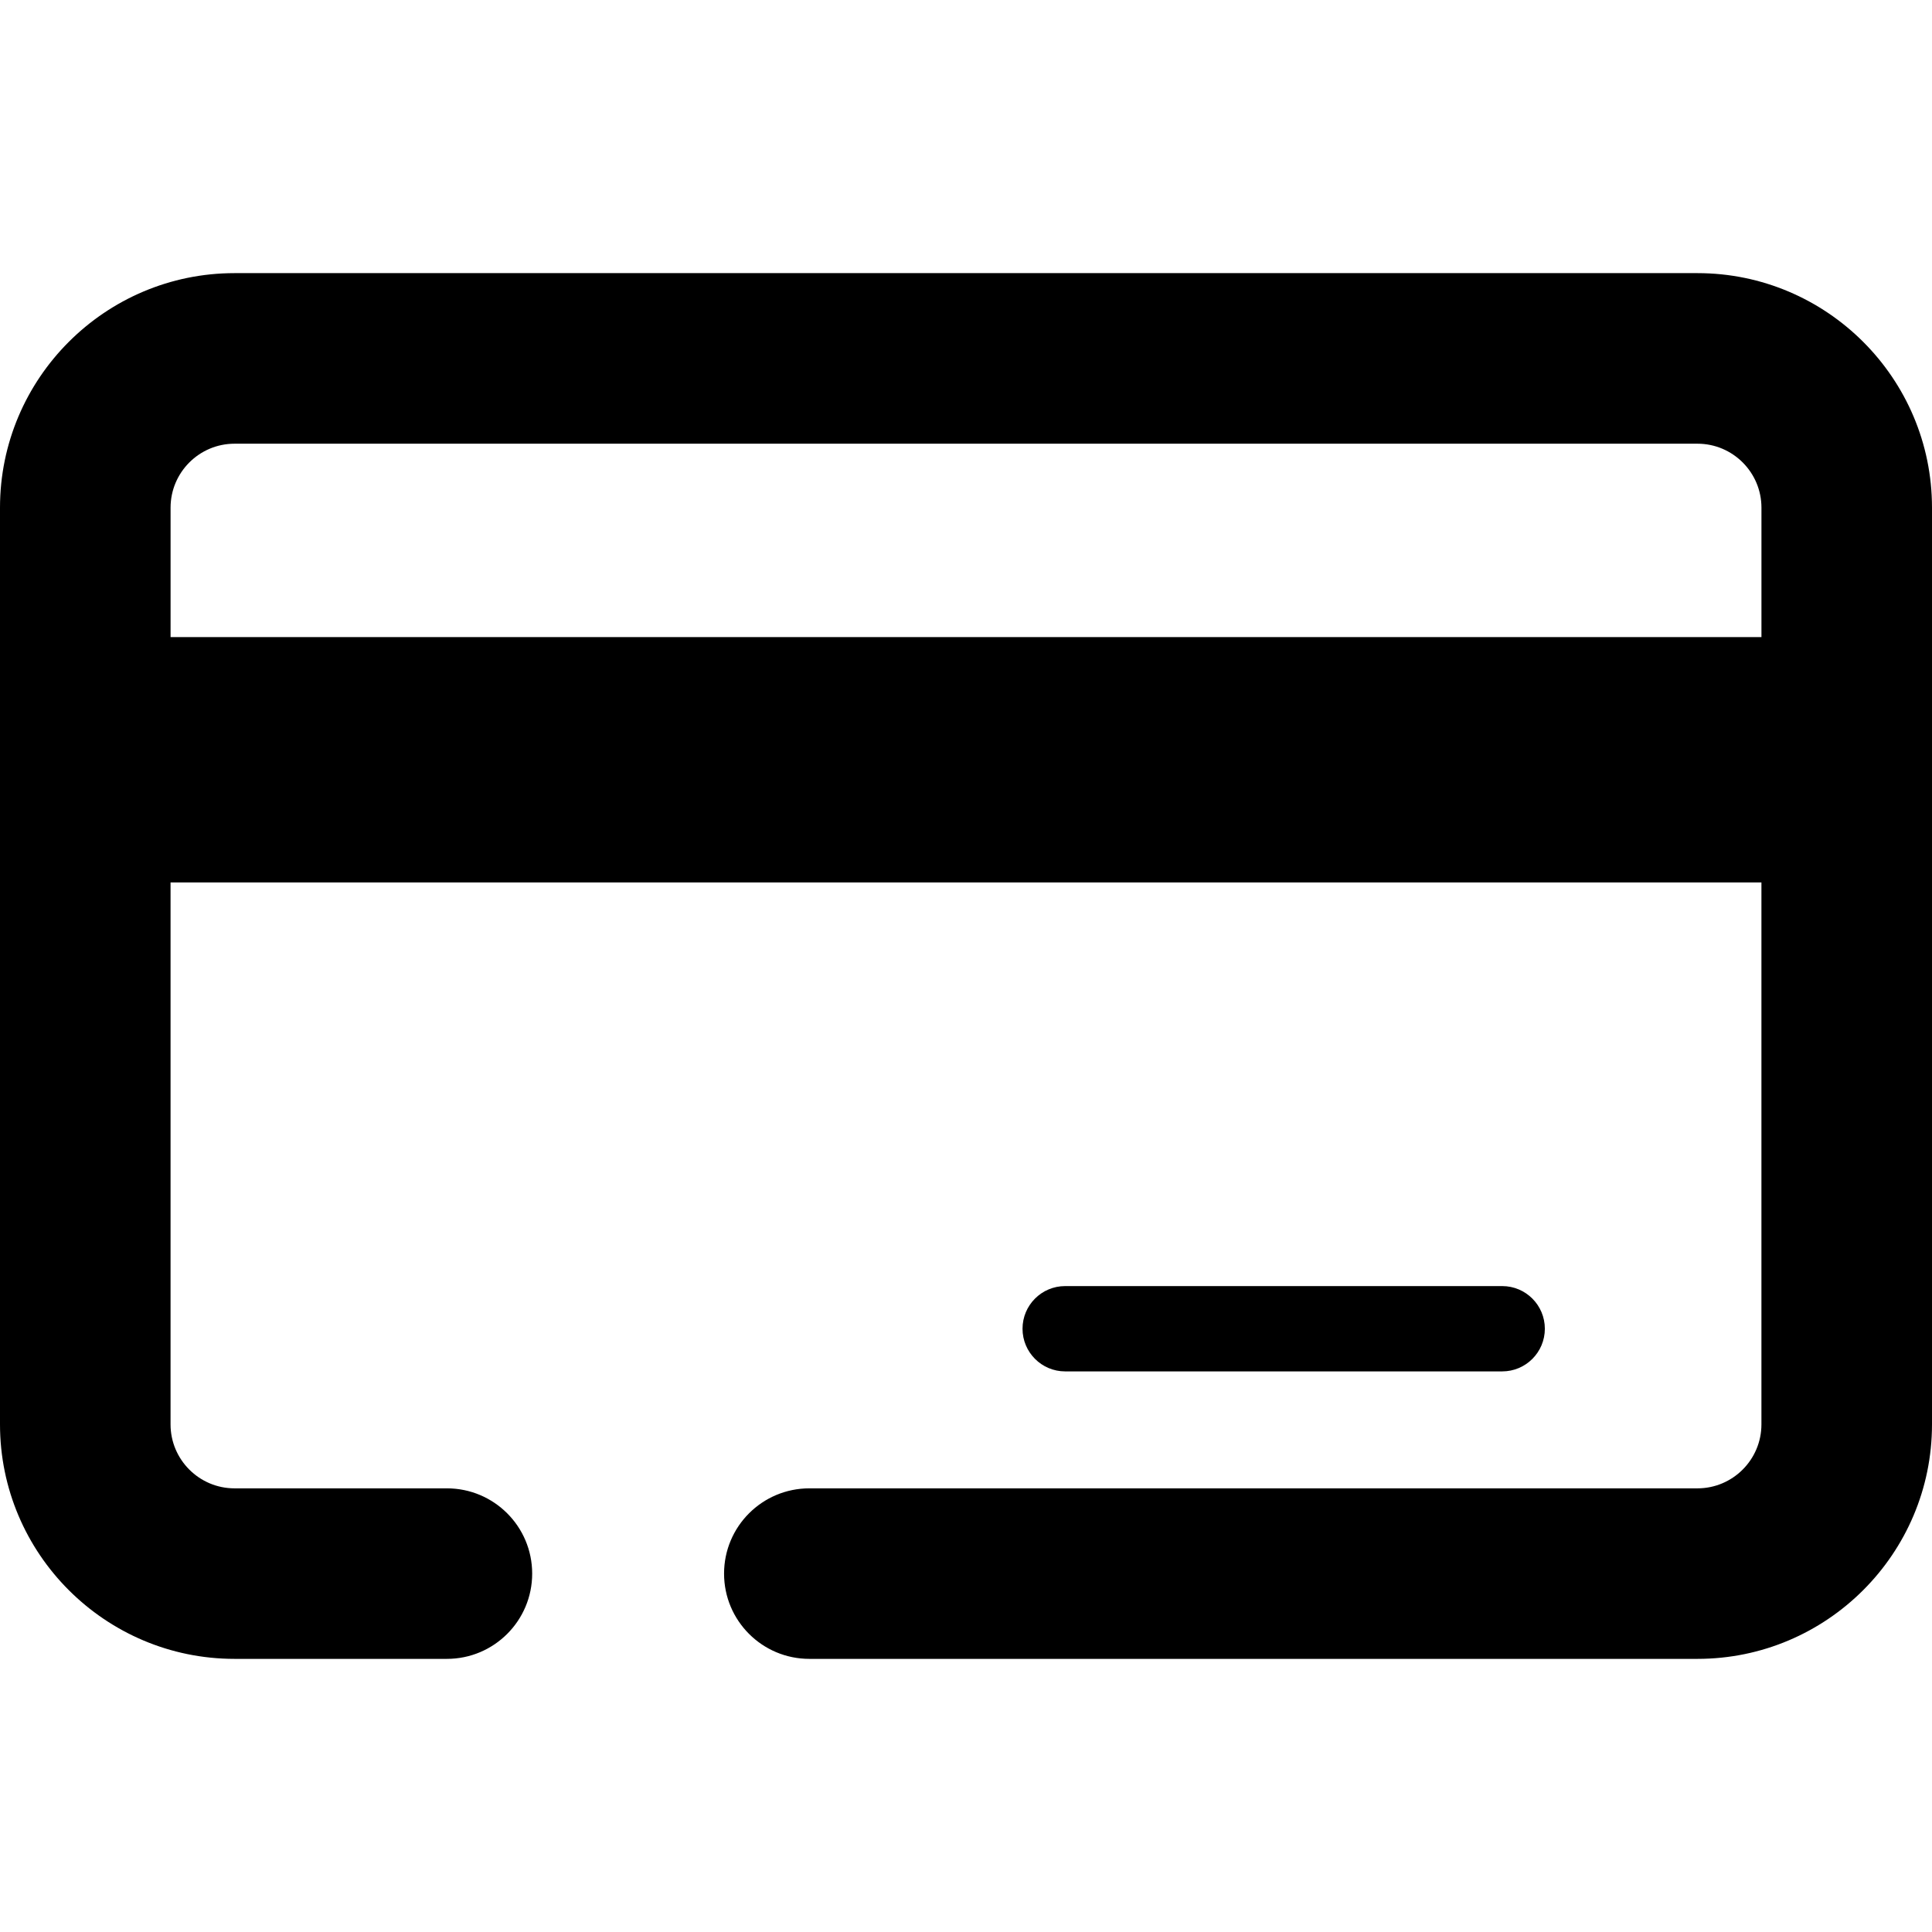 <?xml version="1.0" encoding="iso-8859-1"?>
<!-- Generator: Adobe Illustrator 18.0.0, SVG Export Plug-In . SVG Version: 6.00 Build 0)  -->
<!DOCTYPE svg PUBLIC "-//W3C//DTD SVG 1.1//EN" "http://www.w3.org/Graphics/SVG/1.1/DTD/svg11.dtd">
<svg version="1.1" id="Capa_1" xmlns="http://www.w3.org/2000/svg" xmlns:xlink="http://www.w3.org/1999/xlink" x="0px" y="0px"
	 viewBox="0 0 81.756 81.756" style="enable-background:new 0 0 81.756 81.756;" xml:space="preserve">
<g>
	<path d="M71.832,11.558H9.924C4.452,11.558,0,16.01,0,21.482v38.792c0,5.473,4.452,9.924,9.924,9.924h8.987
		c1.993,0,3.609-1.615,3.609-3.608s-1.616-3.608-3.609-3.608H9.924c-1.493,0-2.707-1.215-2.707-2.707V37.341h67.321v22.934
		c0,1.492-1.214,2.707-2.706,2.707H34.249c-1.993,0-3.609,1.615-3.609,3.608s1.616,3.608,3.609,3.608h37.583
		c5.472,0,9.924-4.451,9.924-9.924V21.482C81.756,16.01,77.304,11.558,71.832,11.558z M7.218,26.959v-5.476
		c0-1.492,1.214-2.707,2.707-2.707h61.908c1.493,0,2.706,1.215,2.706,2.707v5.476H7.218z"/>
	<path d="M63.569,58.033c0.997,0,1.804-0.809,1.804-1.805c0-0.996-0.808-1.805-1.804-1.805H45.074c-0.997,0-1.804,0.809-1.804,1.805
		c0,0.996,0.808,1.805,1.804,1.805H63.569z"/>
</g>
<g>
</g>
<g>
</g>
<g>
</g>
<g>
</g>
<g>
</g>
<g>
</g>
<g>
</g>
<g>
</g>
<g>
</g>
<g>
</g>
<g>
</g>
<g>
</g>
<g>
</g>
<g>
</g>
<g>
</g>
</svg>
